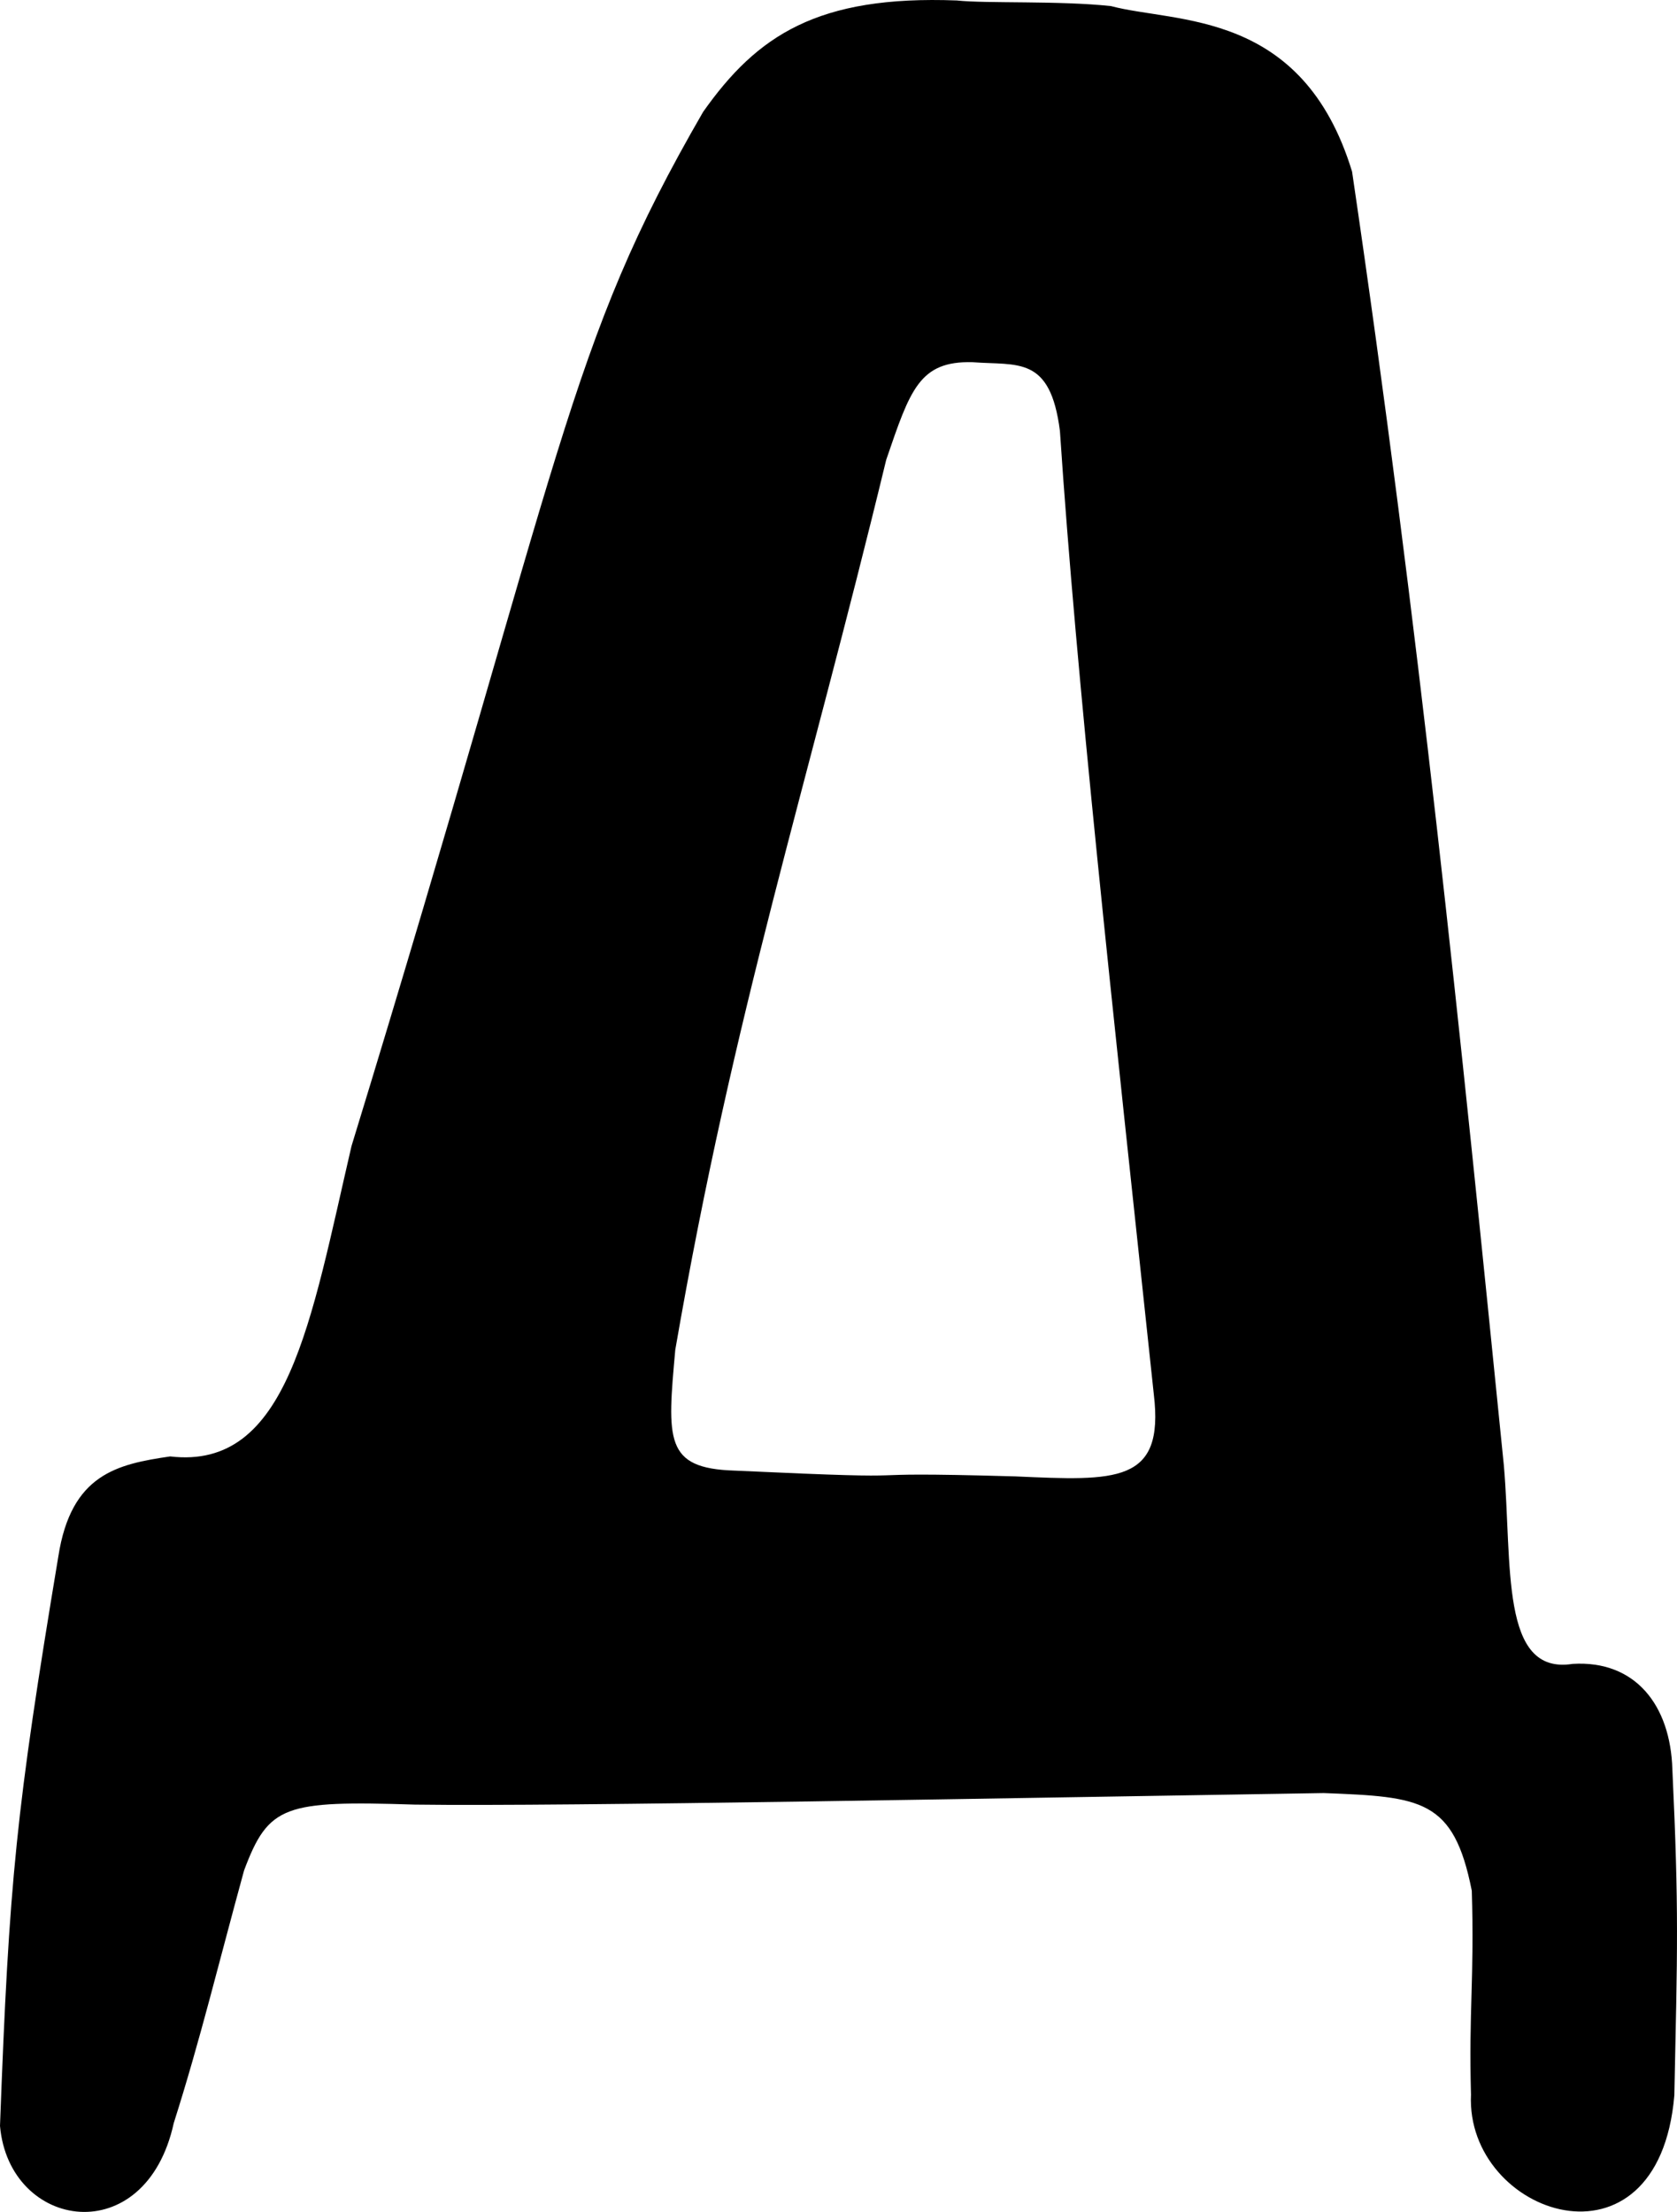 <?xml version="1.0" encoding="UTF-8" standalone="no"?>
<!-- Created with Inkscape (http://www.inkscape.org/) -->

<svg
   xmlns:dc="http://purl.org/dc/elements/1.1/"
   xmlns:cc="http://creativecommons.org/ns#"
   xmlns:rdf="http://www.w3.org/1999/02/22-rdf-syntax-ns#"
   xmlns:svg="http://www.w3.org/2000/svg"
   xmlns="http://www.w3.org/2000/svg"
   xmlns:sodipodi="http://sodipodi.sourceforge.net/DTD/sodipodi-0.dtd"
   xmlns:inkscape="http://www.inkscape.org/namespaces/inkscape"
   version="1.1"
   id="svg1199"
   width="704.995"
   height="930"
   viewBox="0 0 704.995 930"
   sodipodi:docname="ru_lower_d.svg"
   inkscape:version="0.92.3 (2405546, 2018-03-11)">
  <defs
     id="defs1203" />
  <sodipodi:namedview
     pagecolor="#ffffff"
     bordercolor="#666666"
     borderopacity="1"
     objecttolerance="10"
     gridtolerance="10"
     guidetolerance="10"
     inkscape:pageopacity="0"
     inkscape:pageshadow="2"
     inkscape:window-width="1916"
     inkscape:window-height="1041"
     id="namedview1201"
     showgrid="false"
     inkscape:zoom="0.33768315"
     inkscape:cx="-194.10338"
     inkscape:cy="275.93269"
     inkscape:window-x="0"
     inkscape:window-y="18"
     inkscape:window-maximized="0"
     inkscape:current-layer="svg1199"
     fit-margin-top="0"
     fit-margin-left="0"
     fit-margin-right="0"
     fit-margin-bottom="0"
     inkscape:measure-start="285.771,167.317"
     inkscape:measure-end="293.174,457.529" />
  <path
     style="fill:#000000;stroke-width:4.324"
     d="m 618.394,880.655 c -0.982,-35.051 1.458,-48.967 0.33,-85.701 -7.613,-38.545 -21.202,-39.48 -62.23,-41.063 -131.881,2.068 -318.426,5.709 -382.113,4.847 -54.796,-1.721 -61.458,0.142 -71.773,27.672 C 91.861,825.568 84.134,857.797 73.05,892.618 61.246,946.653 3.871,937.71 0,893.837 3.849,790.191 6.728,761.339 24.528,654.372 29.908,619.746 49.323,615.608 71.532,612.353 121.119,618.191 130.558,555.979 147.771,481.861 238.349,186.167 237.845,146.904 295.598,47.028 318.268,14.9 343.711,-2.041 402.255,0.197 c 12.312,1.342 42.801,0.012 64.762,2.357 27.416,7.309 80.563,1.317 101.383,69.605 28.235,191.673 45.519,362.121 63.811,543.997 3.6,41.704 -1.727,88.279 28.946,83.421 26.317,-1.591 41.085,17.334 41.892,44.317 2.805,59.732 2.106,75.906 0.829,137.102 -6.679,78.456 -87.918,50.36 -85.484,-0.341 z M 485.056,586.284 c -17.673,-165.898 -32.494,-300.034 -39.476,-405.101 -4.048,-31.79 -17.678,-27.422 -36.711,-28.893 -22.458,-0.62 -26.271,11.723 -36.315,41.04 -33.775,139.535 -63.904,231.061 -88.671,374.175 -3.406,37.828 -4.574,49.888 24.854,50.806 94.98,4.387 35.445,0.098 118.054,2.434 42.435,1.881 62.76,3.068 58.264,-34.462 z"
     id="path1209"
     inkscape:connector-curvature="0"
     sodipodi:nodetypes="ccccccccccccccccccccccccccc" />
</svg>
